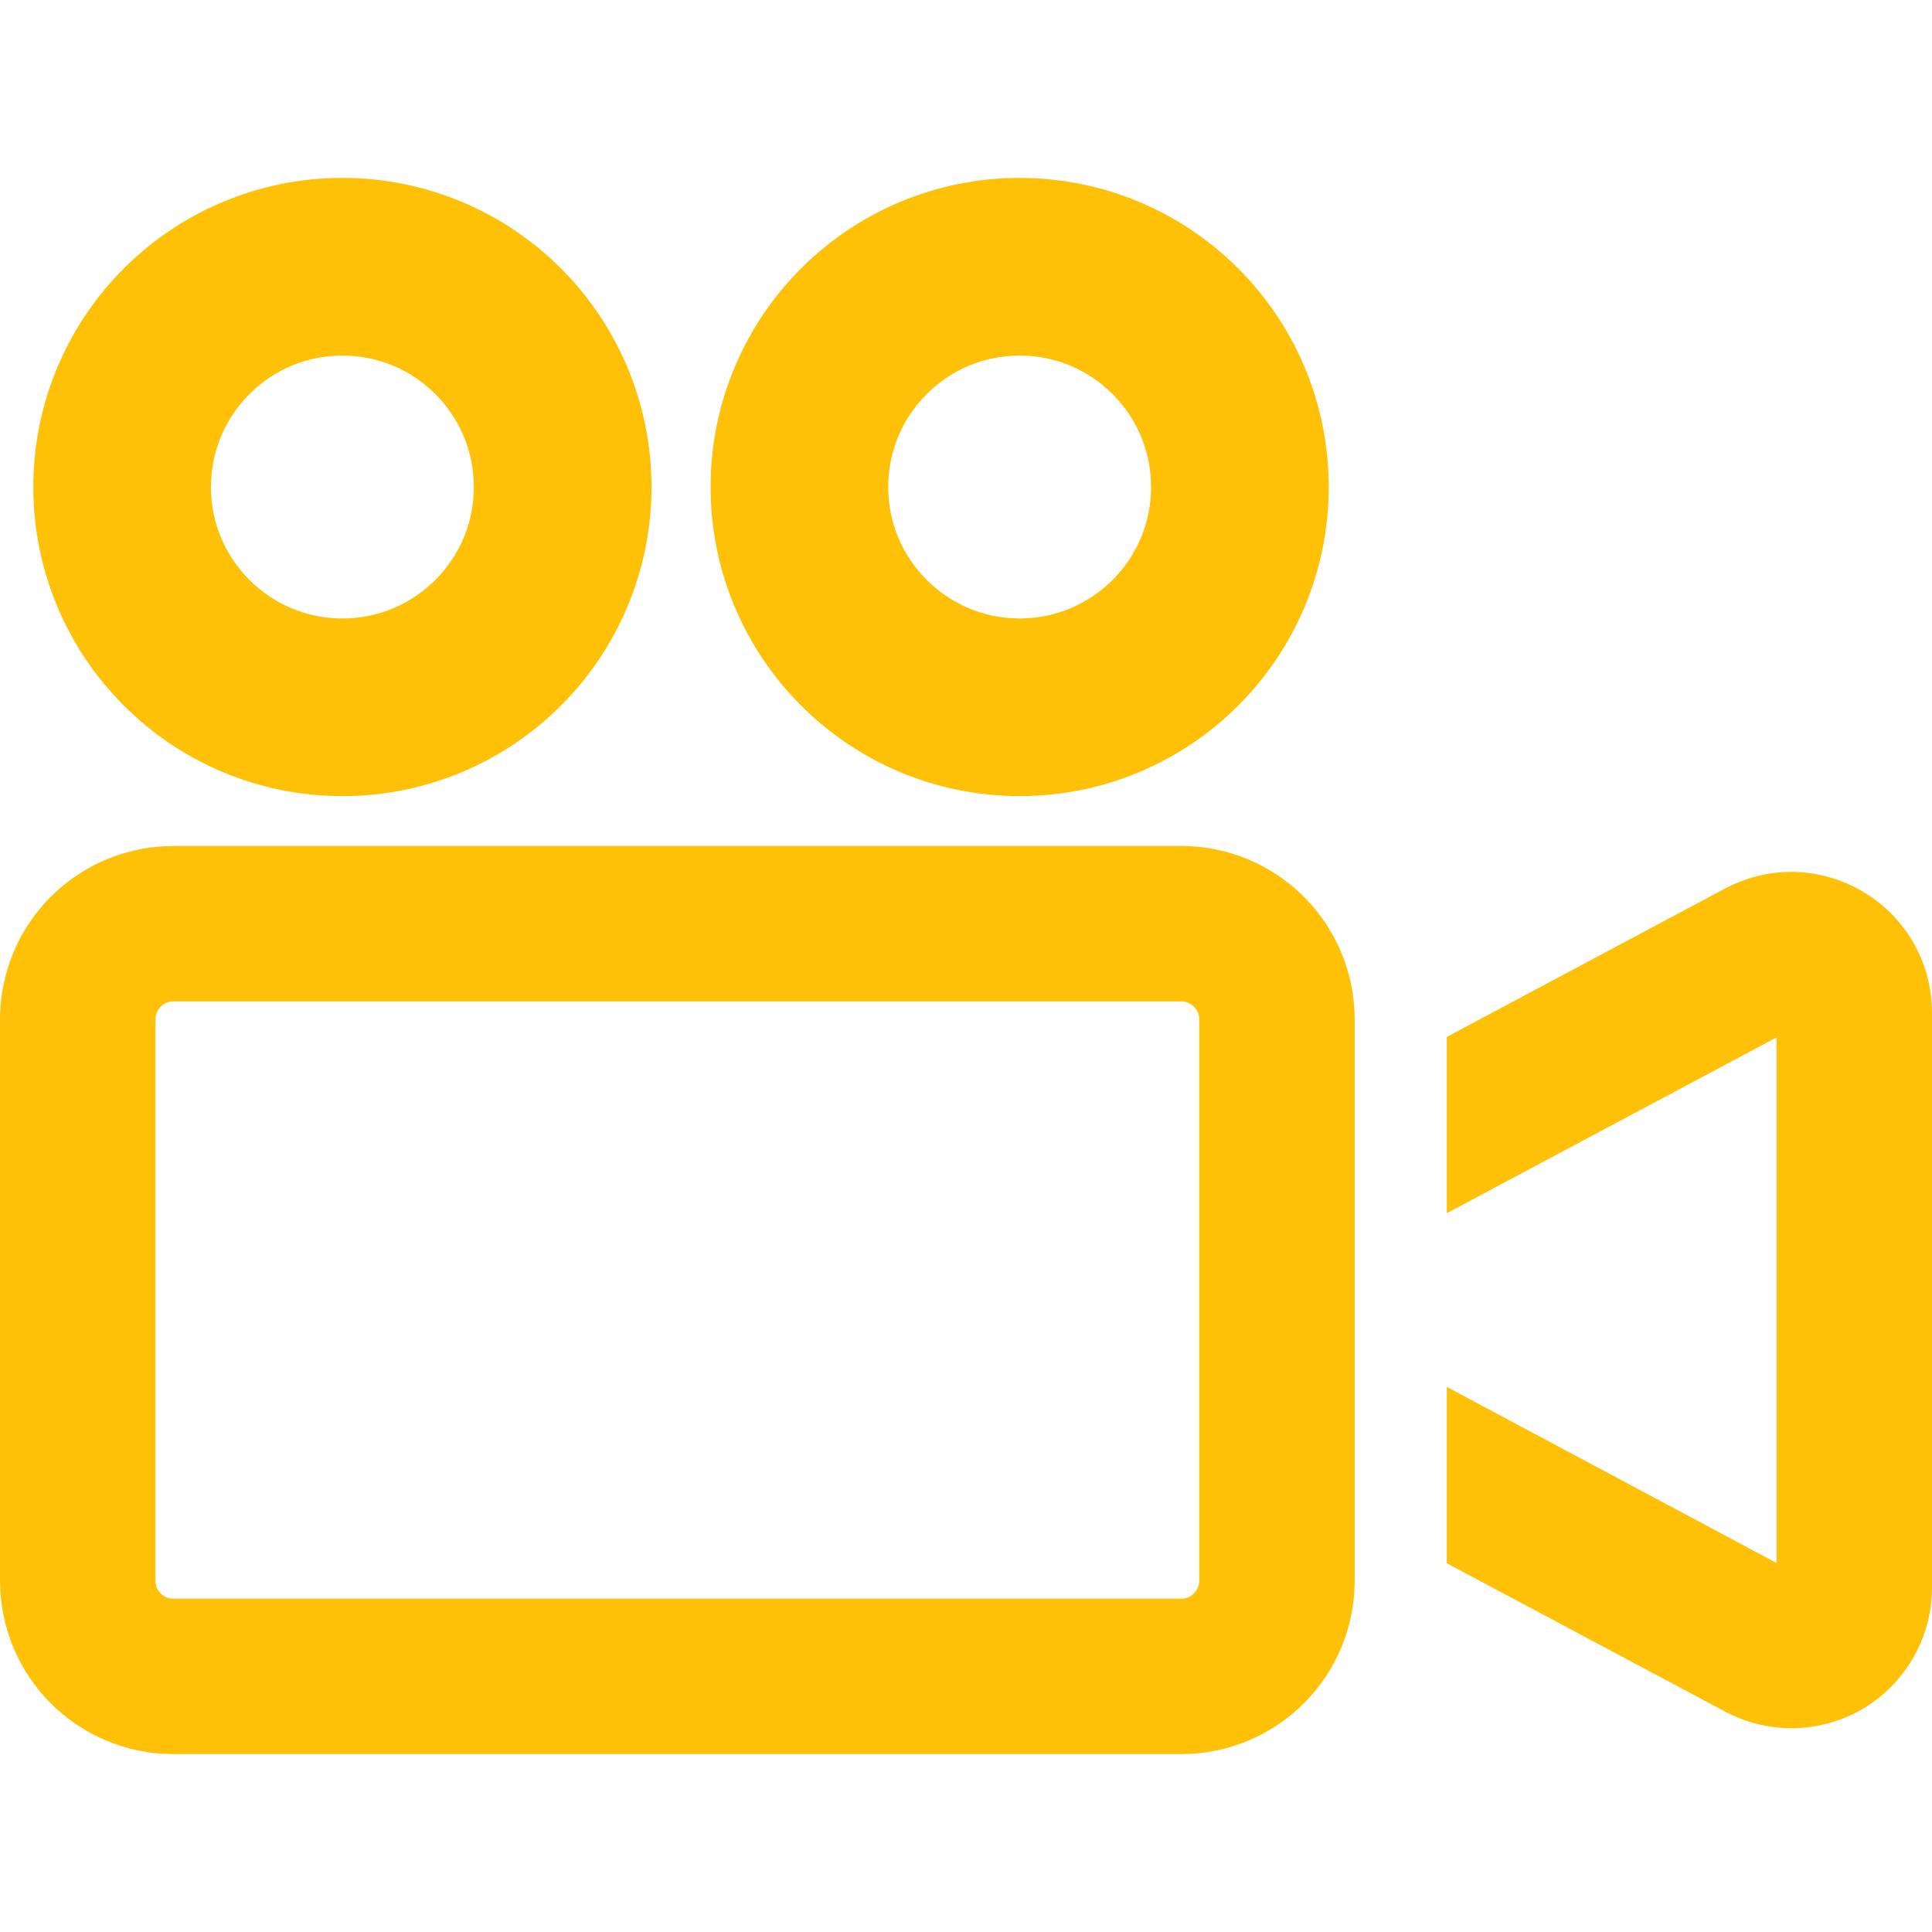 <?xml version="1.0" encoding="utf-8"?>

<!DOCTYPE svg PUBLIC "-//W3C//DTD SVG 1.1//EN" "http://www.w3.org/Graphics/SVG/1.1/DTD/svg11.dtd">
<!-- Uploaded to: SVG Repo, www.svgrepo.com, Generator: SVG Repo Mixer Tools -->
<svg version="1.1" id="_x32_" xmlns="http://www.w3.org/2000/svg" xmlns:xlink="http://www.w3.org/1999/xlink" 
	 width="800px" height="800px" viewBox="0 0 512 512"  xml:space="preserve">
<style type="text/css">
<![CDATA[
	.st0{fill:#ffc107;}
]]>
</style>
<g>
	<path class="st0" d="M90.734,210.977c22.547,0.016,43.172-9.203,57.922-24c14.781-14.734,24-35.359,24-57.906
		s-9.219-43.188-24-57.938c-14.75-14.781-35.375-24-57.922-23.984c-22.547-0.016-43.172,9.203-57.922,24
		c-14.781,14.734-24,35.375-23.984,57.922c-0.016,22.547,9.203,43.156,23.984,57.906C47.563,201.773,68.188,210.992,90.734,210.977z
		 M66.109,104.43c6.375-6.344,14.938-10.188,24.625-10.203c9.703,0.016,18.25,3.859,24.641,10.203
		c6.328,6.375,10.188,14.938,10.188,24.641c0,9.688-3.859,18.234-10.188,24.625c-6.391,6.328-14.938,10.188-24.641,10.203
		c-9.688-0.016-18.25-3.875-24.625-10.203c-6.344-6.391-10.188-14.938-10.203-24.625C55.922,119.367,59.766,110.805,66.109,104.43z"
		/>
	<path class="st0" d="M270.219,210.977c22.547,0.016,43.172-9.203,57.922-24c14.781-14.75,24-35.359,23.984-57.906
		c0.016-22.547-9.203-43.188-23.984-57.922c-14.75-14.797-35.375-24.016-57.922-24c-22.531-0.016-43.172,9.203-57.922,23.984
		c-14.797,14.75-24,35.391-23.984,57.938c-0.016,22.547,9.203,43.172,23.984,57.906
		C227.047,201.773,247.688,210.992,270.219,210.977z M245.594,104.43c6.375-6.344,14.938-10.188,24.625-10.203
		c9.688,0.016,18.25,3.859,24.625,10.203c6.344,6.375,10.188,14.938,10.203,24.641c-0.016,9.688-3.859,18.234-10.203,24.625
		c-6.375,6.328-14.938,10.188-24.625,10.203c-9.688-0.016-18.25-3.875-24.625-10.203c-6.344-6.391-10.188-14.938-10.203-24.625
		C235.406,119.367,239.25,110.805,245.594,104.43z"/>
	<path class="st0" d="M313.047,224.195H45.953c-12.625-0.016-24.234,5.172-32.5,13.453C5.172,245.914,0,257.523,0,270.148v148.75
		c0,12.625,5.172,24.25,13.453,32.5c8.266,8.281,19.875,13.469,32.5,13.453h267.094c12.609,0.016,24.234-5.172,32.484-13.453
		c8.297-8.25,13.484-19.875,13.469-32.5v-148.75c0.016-12.625-5.172-24.234-13.469-32.5
		C337.281,229.367,325.656,224.18,313.047,224.195z M317.813,418.898c-0.031,1.391-0.516,2.453-1.406,3.375
		c-0.922,0.891-1.984,1.375-3.359,1.391H45.953c-1.391-0.016-2.438-0.5-3.359-1.391c-0.891-0.922-1.375-1.984-1.406-3.375v-148.75
		c0.031-1.375,0.516-2.438,1.406-3.375c0.922-0.875,1.969-1.375,3.359-1.391h267.094c1.375,0.016,2.438,0.516,3.359,1.391
		c0.891,0.938,1.375,2,1.406,3.375V418.898z"/>
	<path class="st0" d="M493.875,236.414c-5.828-3.516-12.531-5.359-19.125-5.359c-6.063,0-12.063,1.484-17.609,4.422l-73.734,39.313
		v46.719l87.406-46.594v139.297l-87.406-46.672v46.734l73.734,39.297c5.547,2.953,11.547,4.422,17.609,4.422
		c6.594,0,13.297-1.766,19.188-5.297C505.125,445.93,512,433.805,512,420.68V268.367C512,255.242,505.125,243.117,493.875,236.414z"
		/>
</g>
</svg>